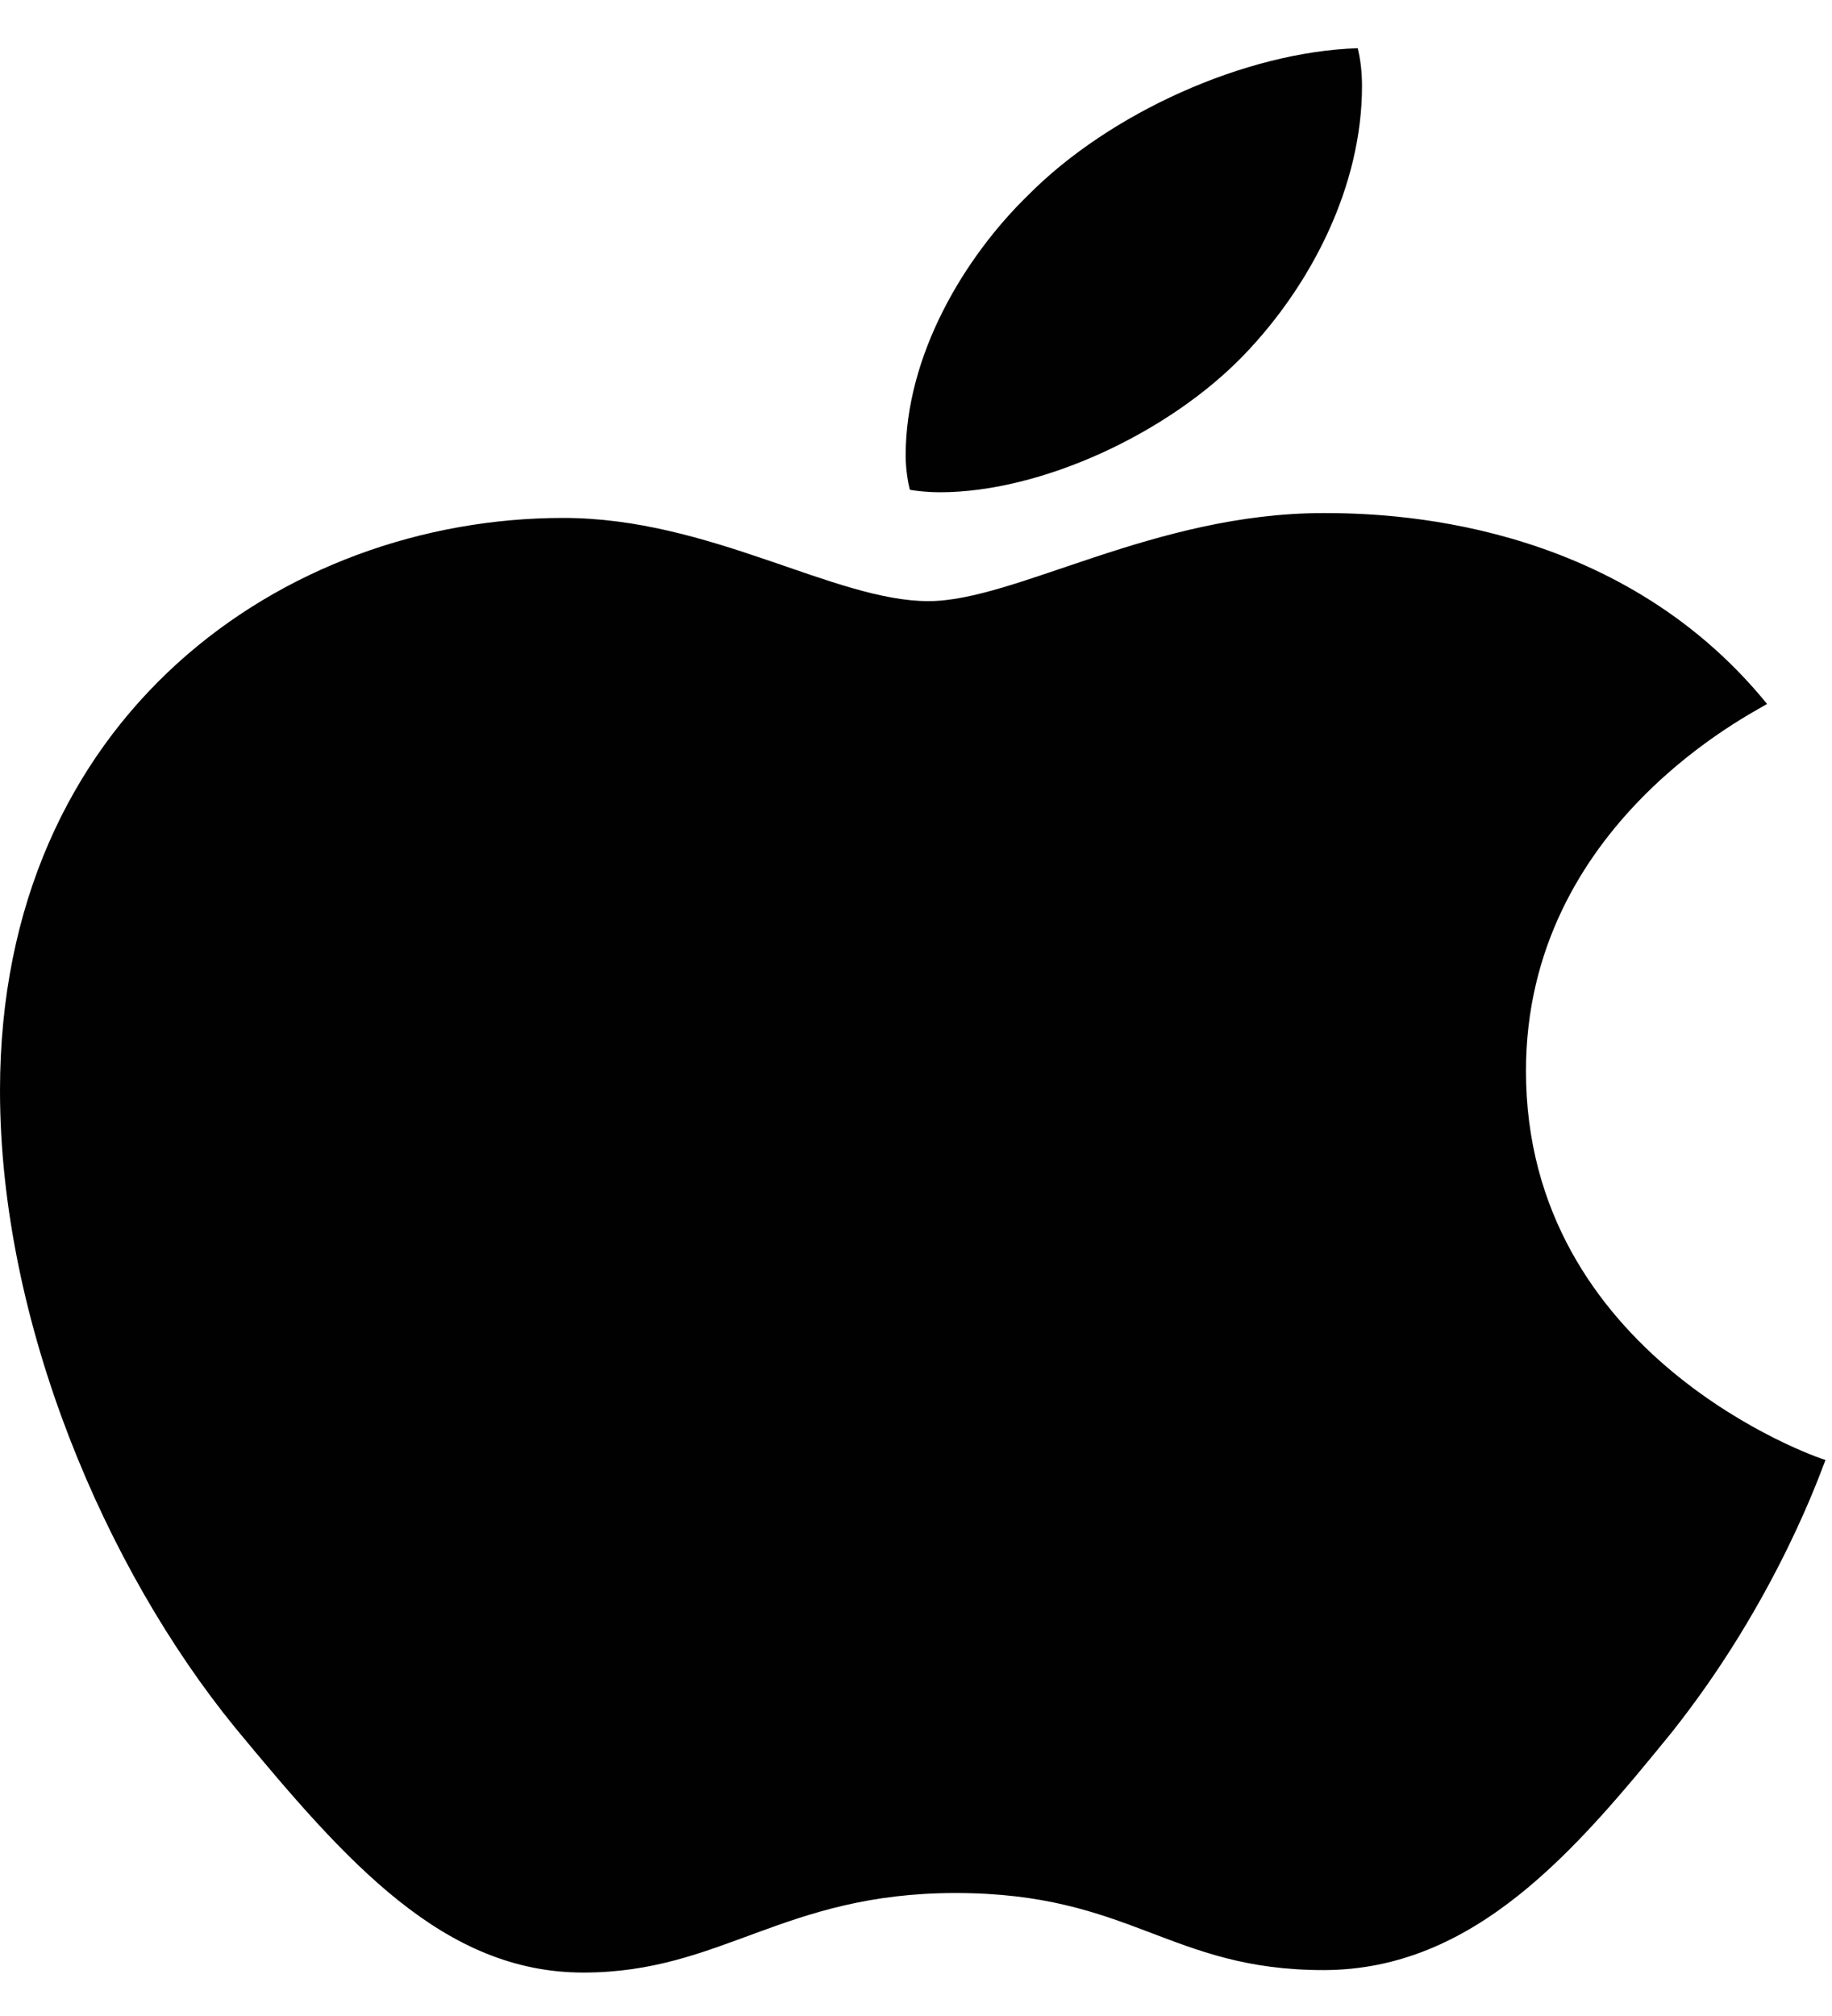 <svg width="20" height="22" viewBox="0 0 20 22" fill="none" xmlns="http://www.w3.org/2000/svg">
<path d="M10.26 5.372C11.366 5.372 12.752 4.731 13.577 3.877C14.324 3.102 14.869 2.021 14.869 0.94C14.869 0.793 14.853 0.646 14.822 0.526C13.592 0.566 12.113 1.233 11.226 2.128C10.525 2.809 9.887 3.877 9.887 4.972C9.887 5.132 9.918 5.292 9.933 5.345C10.011 5.359 10.136 5.372 10.26 5.372ZM6.368 21.526C7.878 21.526 8.548 20.658 10.432 20.658C12.347 20.658 12.767 21.499 14.448 21.499C16.099 21.499 17.204 20.191 18.247 18.909C19.415 17.441 19.898 15.999 19.929 15.932C19.82 15.905 16.659 14.797 16.659 11.687C16.659 8.99 19.151 7.775 19.291 7.682C17.64 5.652 15.134 5.599 14.448 5.599C12.596 5.599 11.085 6.56 10.136 6.56C9.108 6.56 7.754 5.652 6.15 5.652C3.098 5.652 0 7.815 0 11.9C0 14.437 1.152 17.12 2.569 18.856C3.783 20.324 4.842 21.526 6.368 21.526Z" fill="#000100"/>
</svg>
